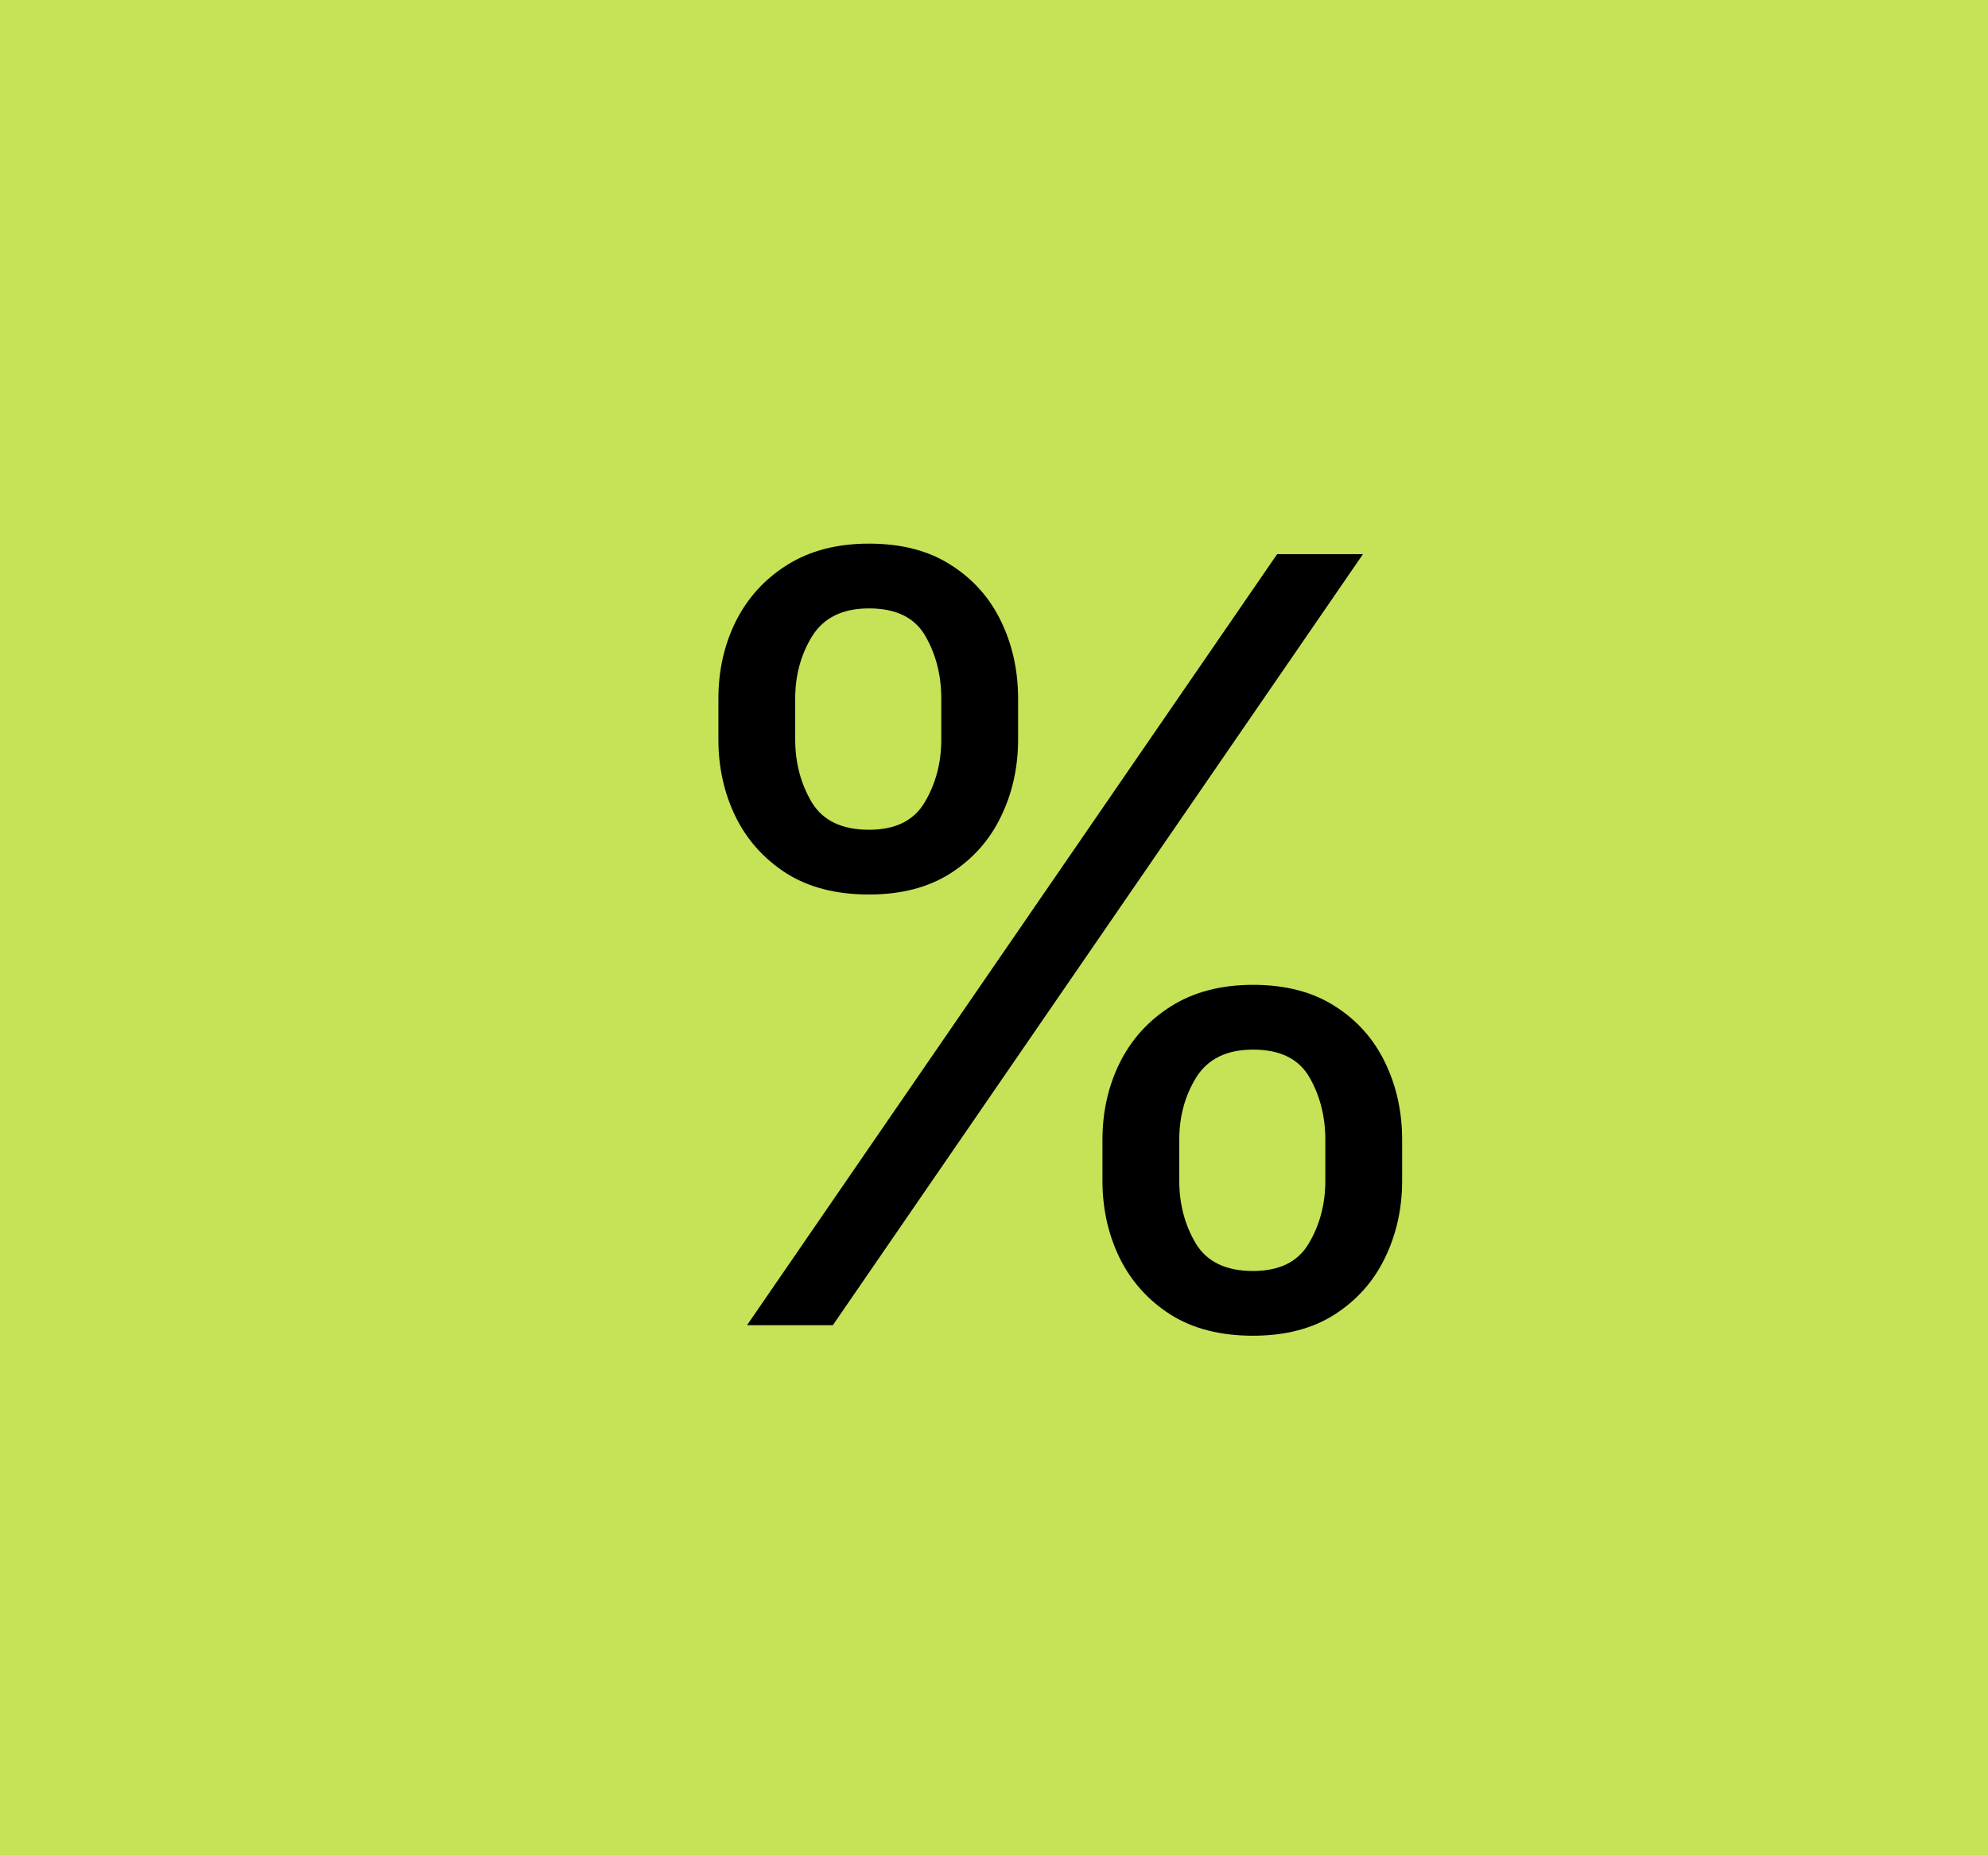 <svg width="60" height="56" viewBox="0 0 60 56" fill="none" xmlns="http://www.w3.org/2000/svg">
<path d="M0.5 0.5H59.5V55.5H0.5V0.5Z" fill="#C6E257" stroke="#C6E257"/>
<path d="M33.273 35.636V34.409C33.273 33.561 33.447 32.784 33.795 32.08C34.151 31.367 34.667 30.799 35.341 30.375C36.023 29.943 36.849 29.727 37.818 29.727C38.803 29.727 39.629 29.943 40.295 30.375C40.962 30.799 41.466 31.367 41.807 32.08C42.148 32.784 42.318 33.561 42.318 34.409V35.636C42.318 36.485 42.144 37.265 41.795 37.977C41.455 38.682 40.947 39.25 40.273 39.682C39.606 40.106 38.788 40.318 37.818 40.318C36.833 40.318 36.004 40.106 35.33 39.682C34.655 39.25 34.144 38.682 33.795 37.977C33.447 37.265 33.273 36.485 33.273 35.636ZM35.591 34.409V35.636C35.591 36.341 35.758 36.974 36.091 37.534C36.424 38.087 37 38.364 37.818 38.364C38.614 38.364 39.174 38.087 39.5 37.534C39.833 36.974 40 36.341 40 35.636V34.409C40 33.705 39.841 33.076 39.523 32.523C39.205 31.962 38.636 31.682 37.818 31.682C37.023 31.682 36.451 31.962 36.102 32.523C35.761 33.076 35.591 33.705 35.591 34.409ZM21.682 22.318V21.091C21.682 20.242 21.856 19.466 22.204 18.761C22.561 18.049 23.076 17.481 23.75 17.057C24.432 16.625 25.258 16.409 26.227 16.409C27.212 16.409 28.038 16.625 28.704 17.057C29.371 17.481 29.875 18.049 30.216 18.761C30.557 19.466 30.727 20.242 30.727 21.091V22.318C30.727 23.167 30.553 23.947 30.204 24.659C29.864 25.364 29.356 25.932 28.682 26.364C28.015 26.788 27.197 27 26.227 27C25.242 27 24.413 26.788 23.739 26.364C23.064 25.932 22.553 25.364 22.204 24.659C21.856 23.947 21.682 23.167 21.682 22.318ZM24 21.091V22.318C24 23.023 24.167 23.655 24.5 24.216C24.833 24.769 25.409 25.046 26.227 25.046C27.023 25.046 27.583 24.769 27.909 24.216C28.242 23.655 28.409 23.023 28.409 22.318V21.091C28.409 20.386 28.25 19.758 27.932 19.204C27.614 18.644 27.046 18.364 26.227 18.364C25.432 18.364 24.86 18.644 24.511 19.204C24.171 19.758 24 20.386 24 21.091ZM22.546 40L38.545 16.727H41.136L25.136 40H22.546Z" fill="black"/>
</svg>
